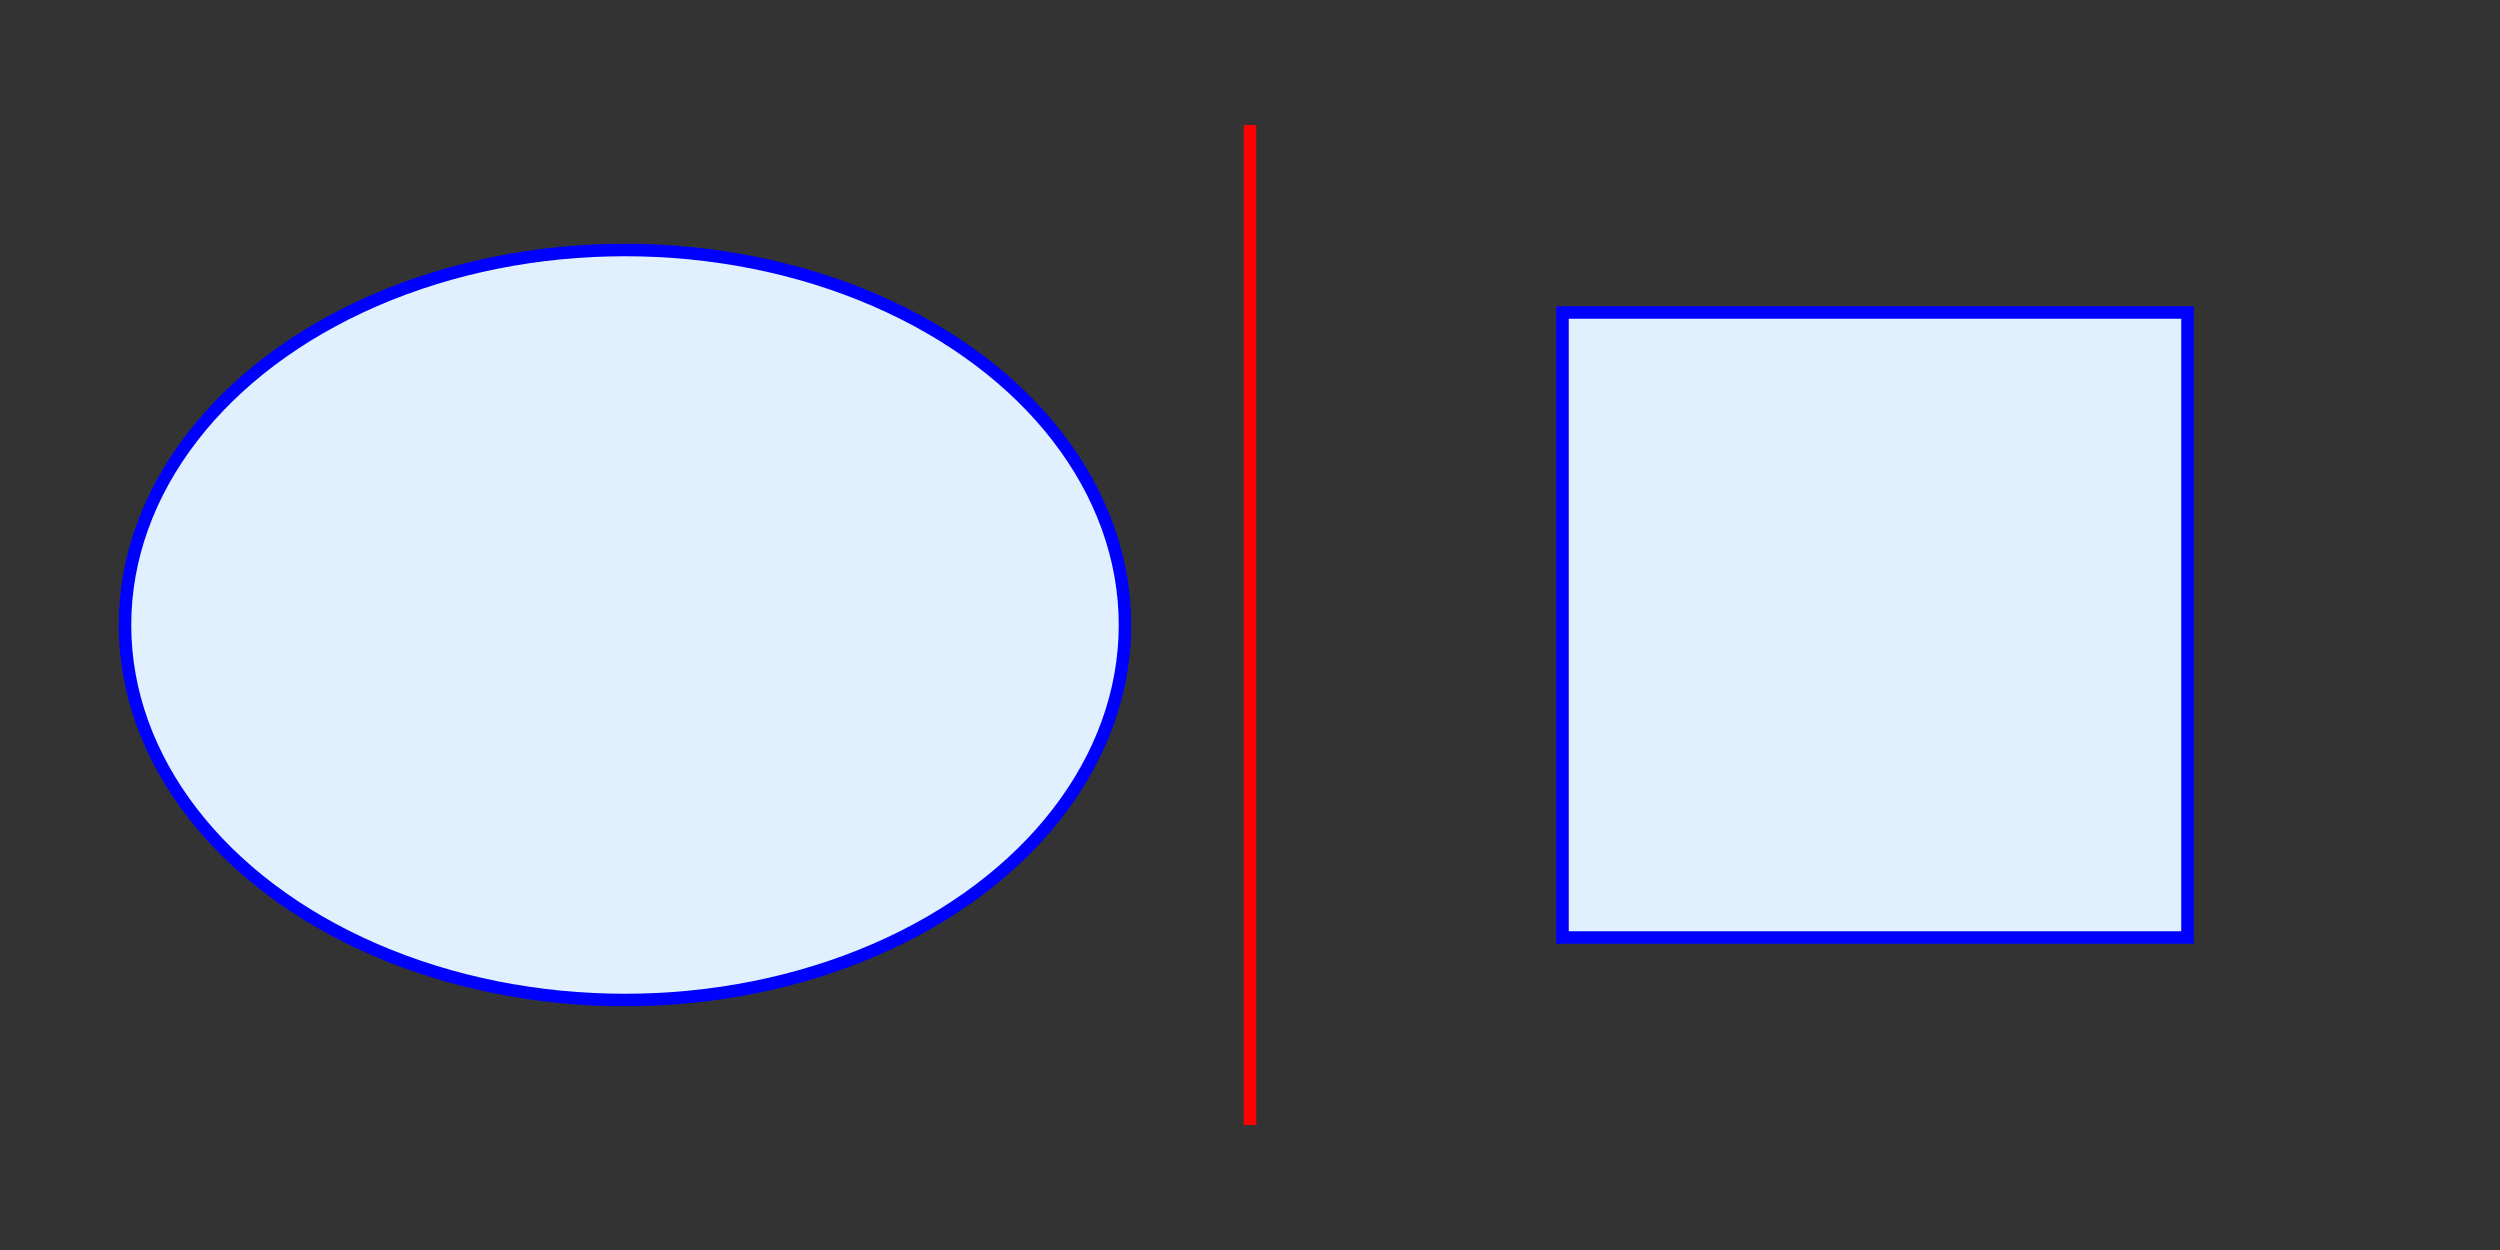 <svg xmlns="http://www.w3.org/2000/svg" width="400" height="200" viewBox="0 0 400 200">
  <rect x="0" y="0" width="400" height="200" fill="#333333" stroke="none"/>
  <defs>
    <style>
      .set { fill: #e0f0ff; stroke: #00f; stroke-width: 2; }
      .hyperplane { stroke: #f00; stroke-width: 2; }
    </style>
  </defs>

  <!-- Sets -->
  <ellipse cx="100" cy="100" rx="80" ry="60" class="set"/>
  <rect x="250" y="50" width="100" height="100" class="set"/>

  <!-- Hyperplane -->
  <line x1="200" y1="20" x2="200" y2="180" class="hyperplane"/>
</svg>
